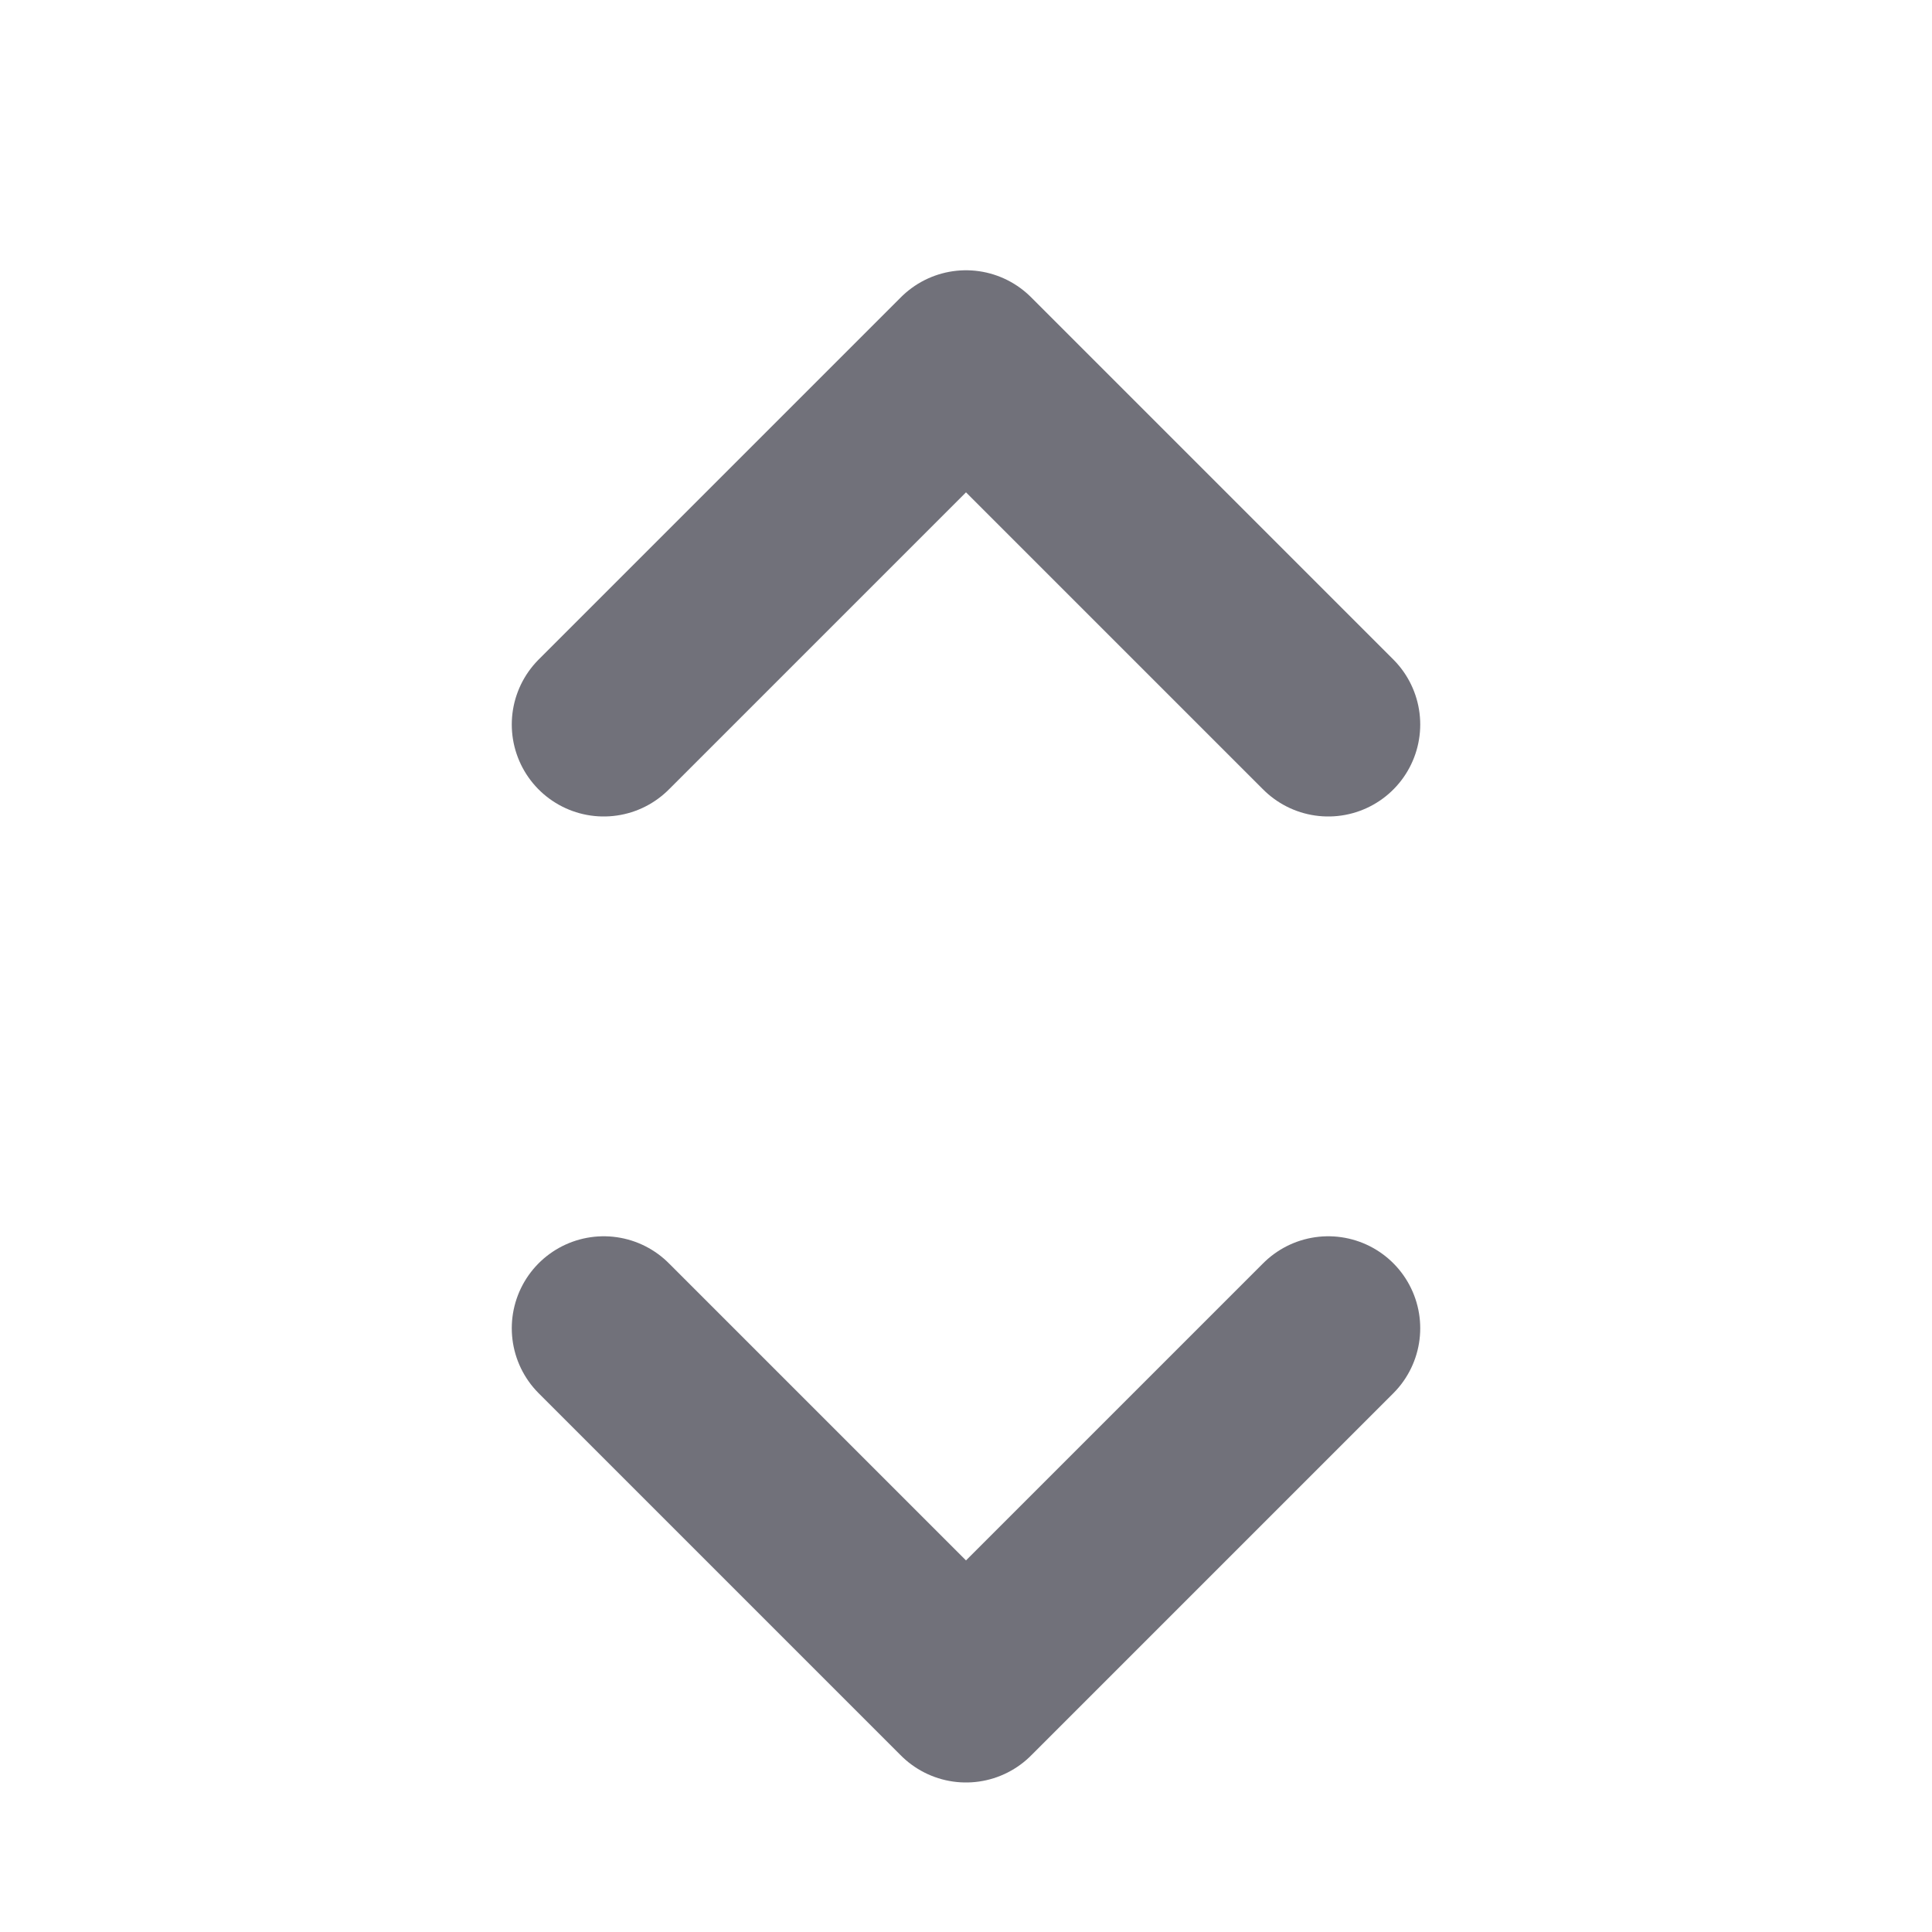 <svg xmlns="http://www.w3.org/2000/svg" width="14" height="14" viewBox="0 0 14 14" fill="none">
<path d="M4.375 9.625L7 12.25L9.625 9.625" stroke="#71717A" stroke-width="1.333" stroke-linecap="round" stroke-linejoin="round"/>
<path d="M4.375 5.25L7 2.625L9.625 5.25" stroke="#71717A" stroke-width="1.333" stroke-linecap="round" stroke-linejoin="round"/>
</svg>